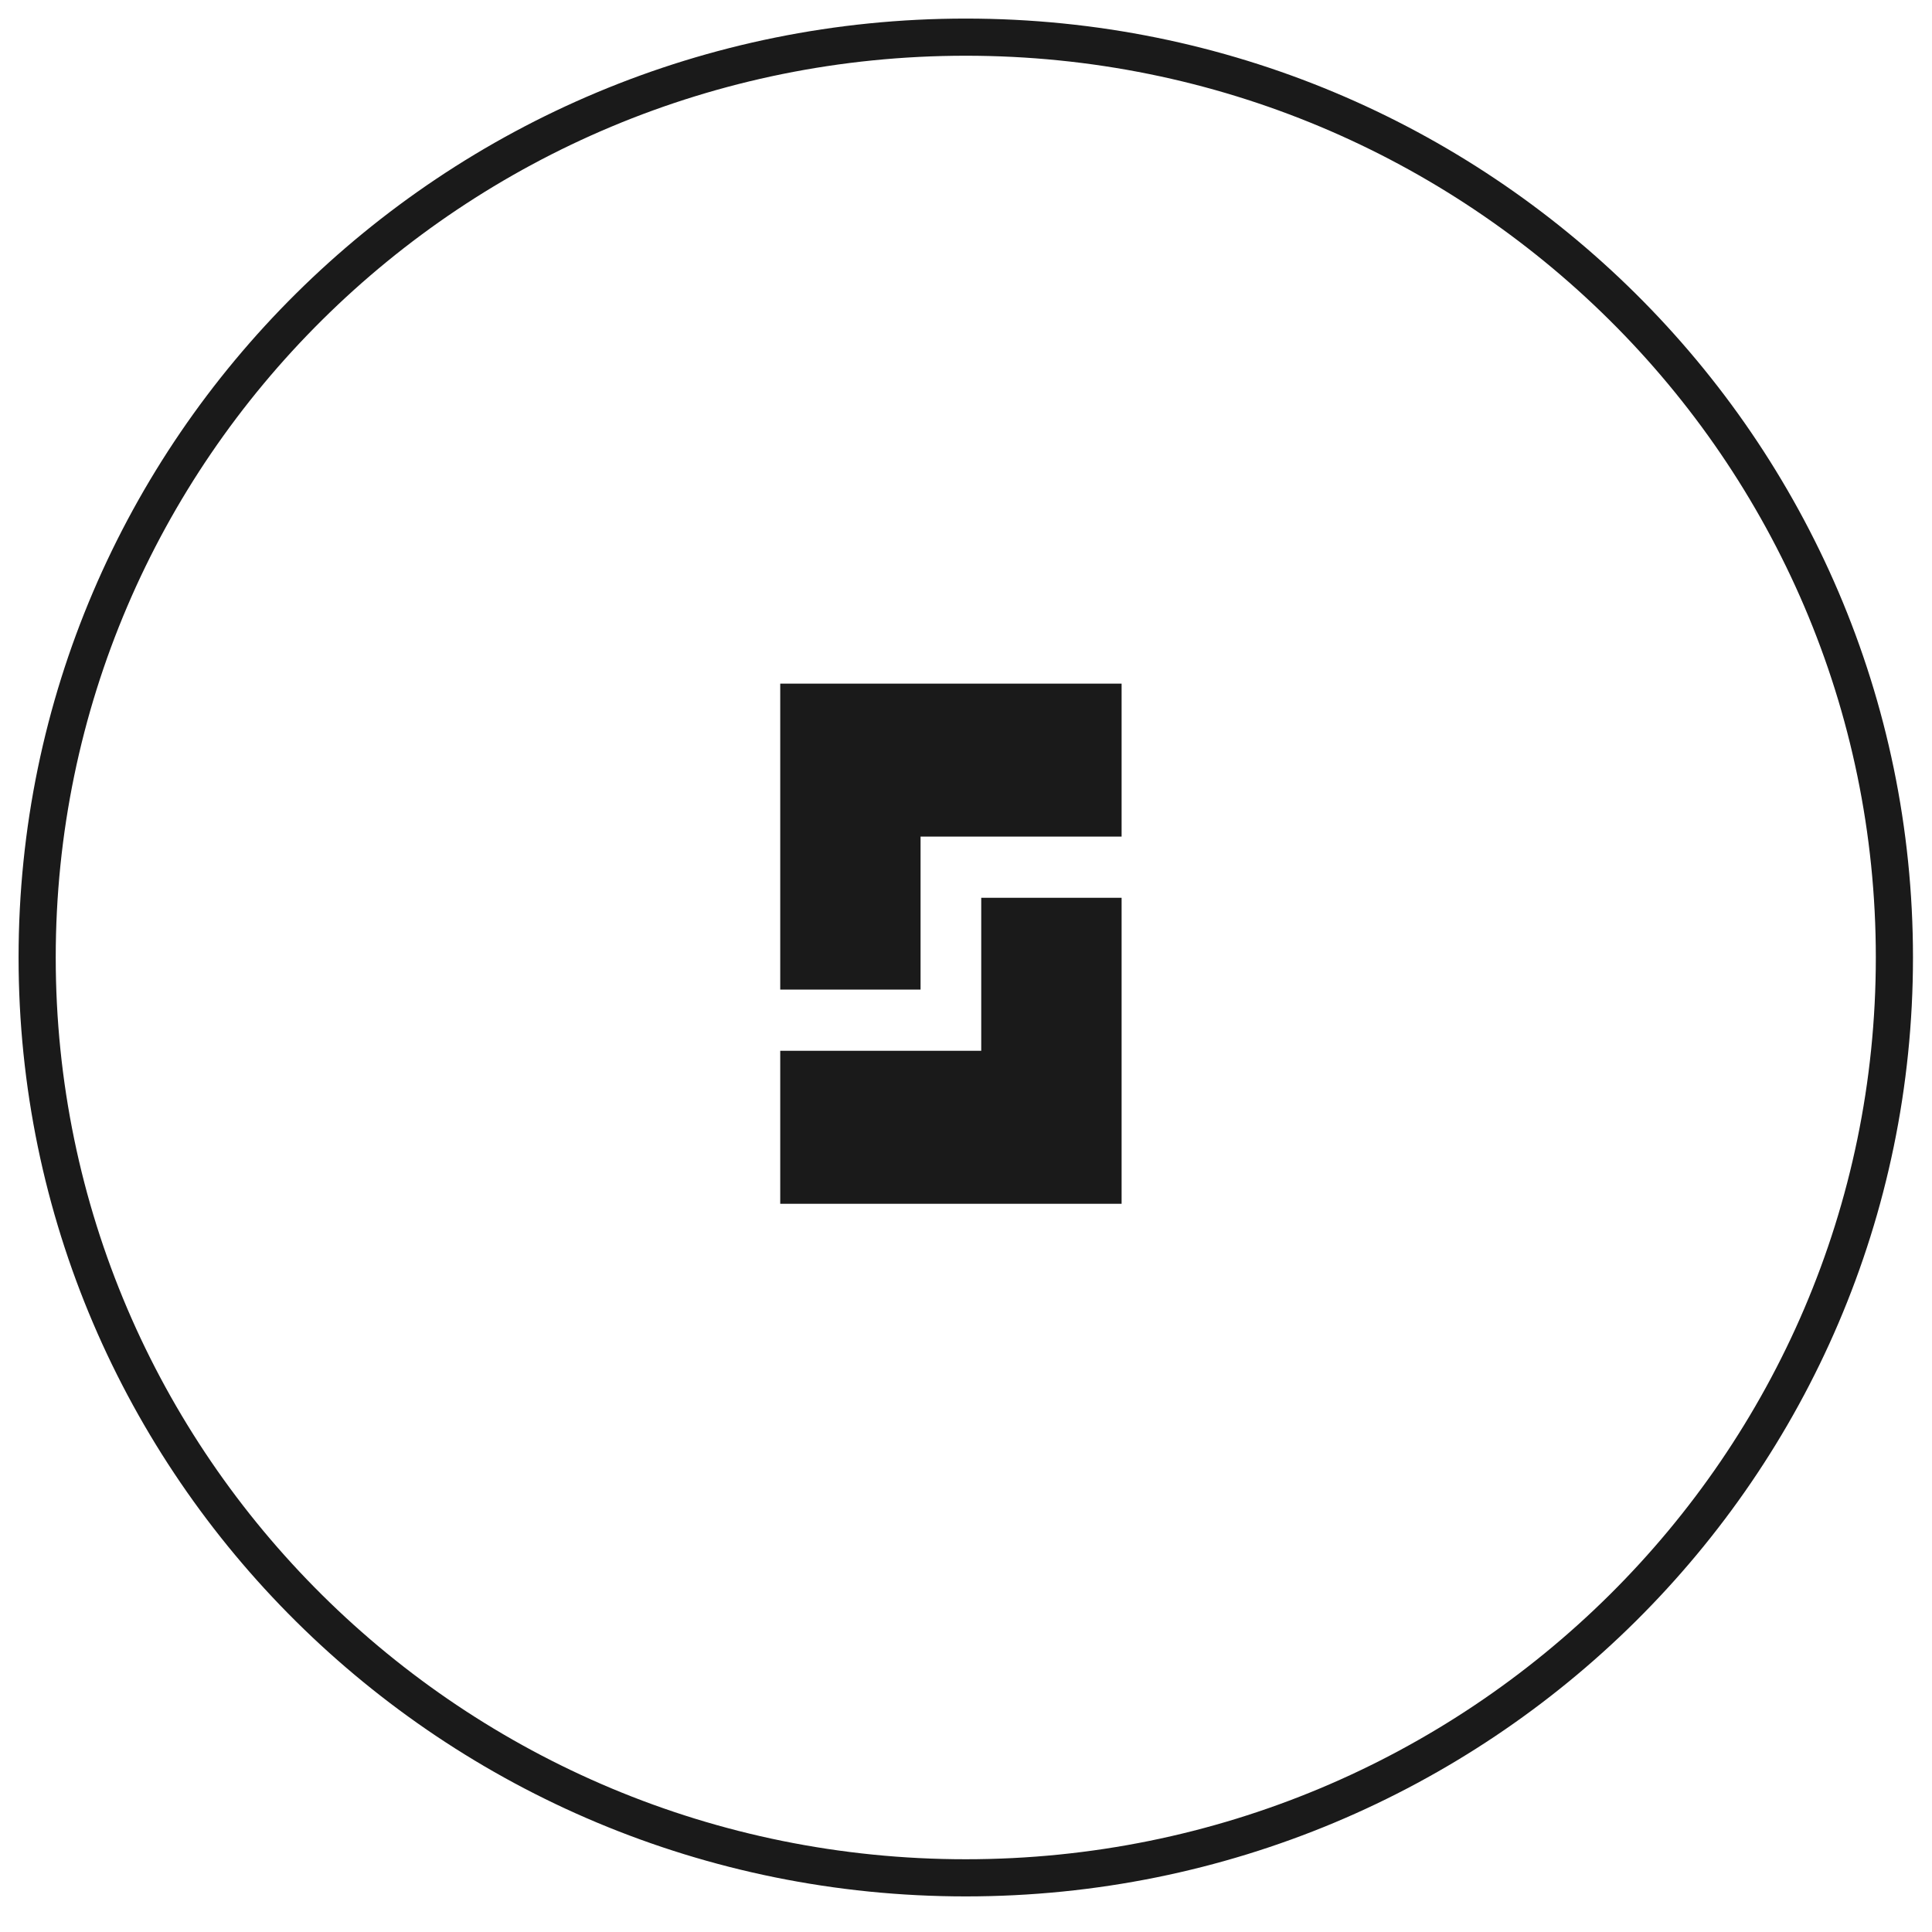 <svg width="52" height="52" viewBox="0 0 52 52" fill="none" xmlns="http://www.w3.org/2000/svg">
<path d="M25.994 50.542C39.798 50.542 50.988 39.452 50.988 25.771C50.988 12.09 39.798 1 25.994 1C12.19 1 1 12.09 1 25.771C1 39.452 12.19 50.542 25.994 50.542Z" stroke="#1A1A1A"/>
<path fill-rule="evenodd" clip-rule="evenodd" d="M24.777 18.4H30.188V22.517H24.777V26.635H21V22.517V18.4H24.777ZM21 32.4H26.41H30.188V28.282V24.164H26.41V28.282H21V32.4Z" fill="#1A1A1A"/>
</svg>
